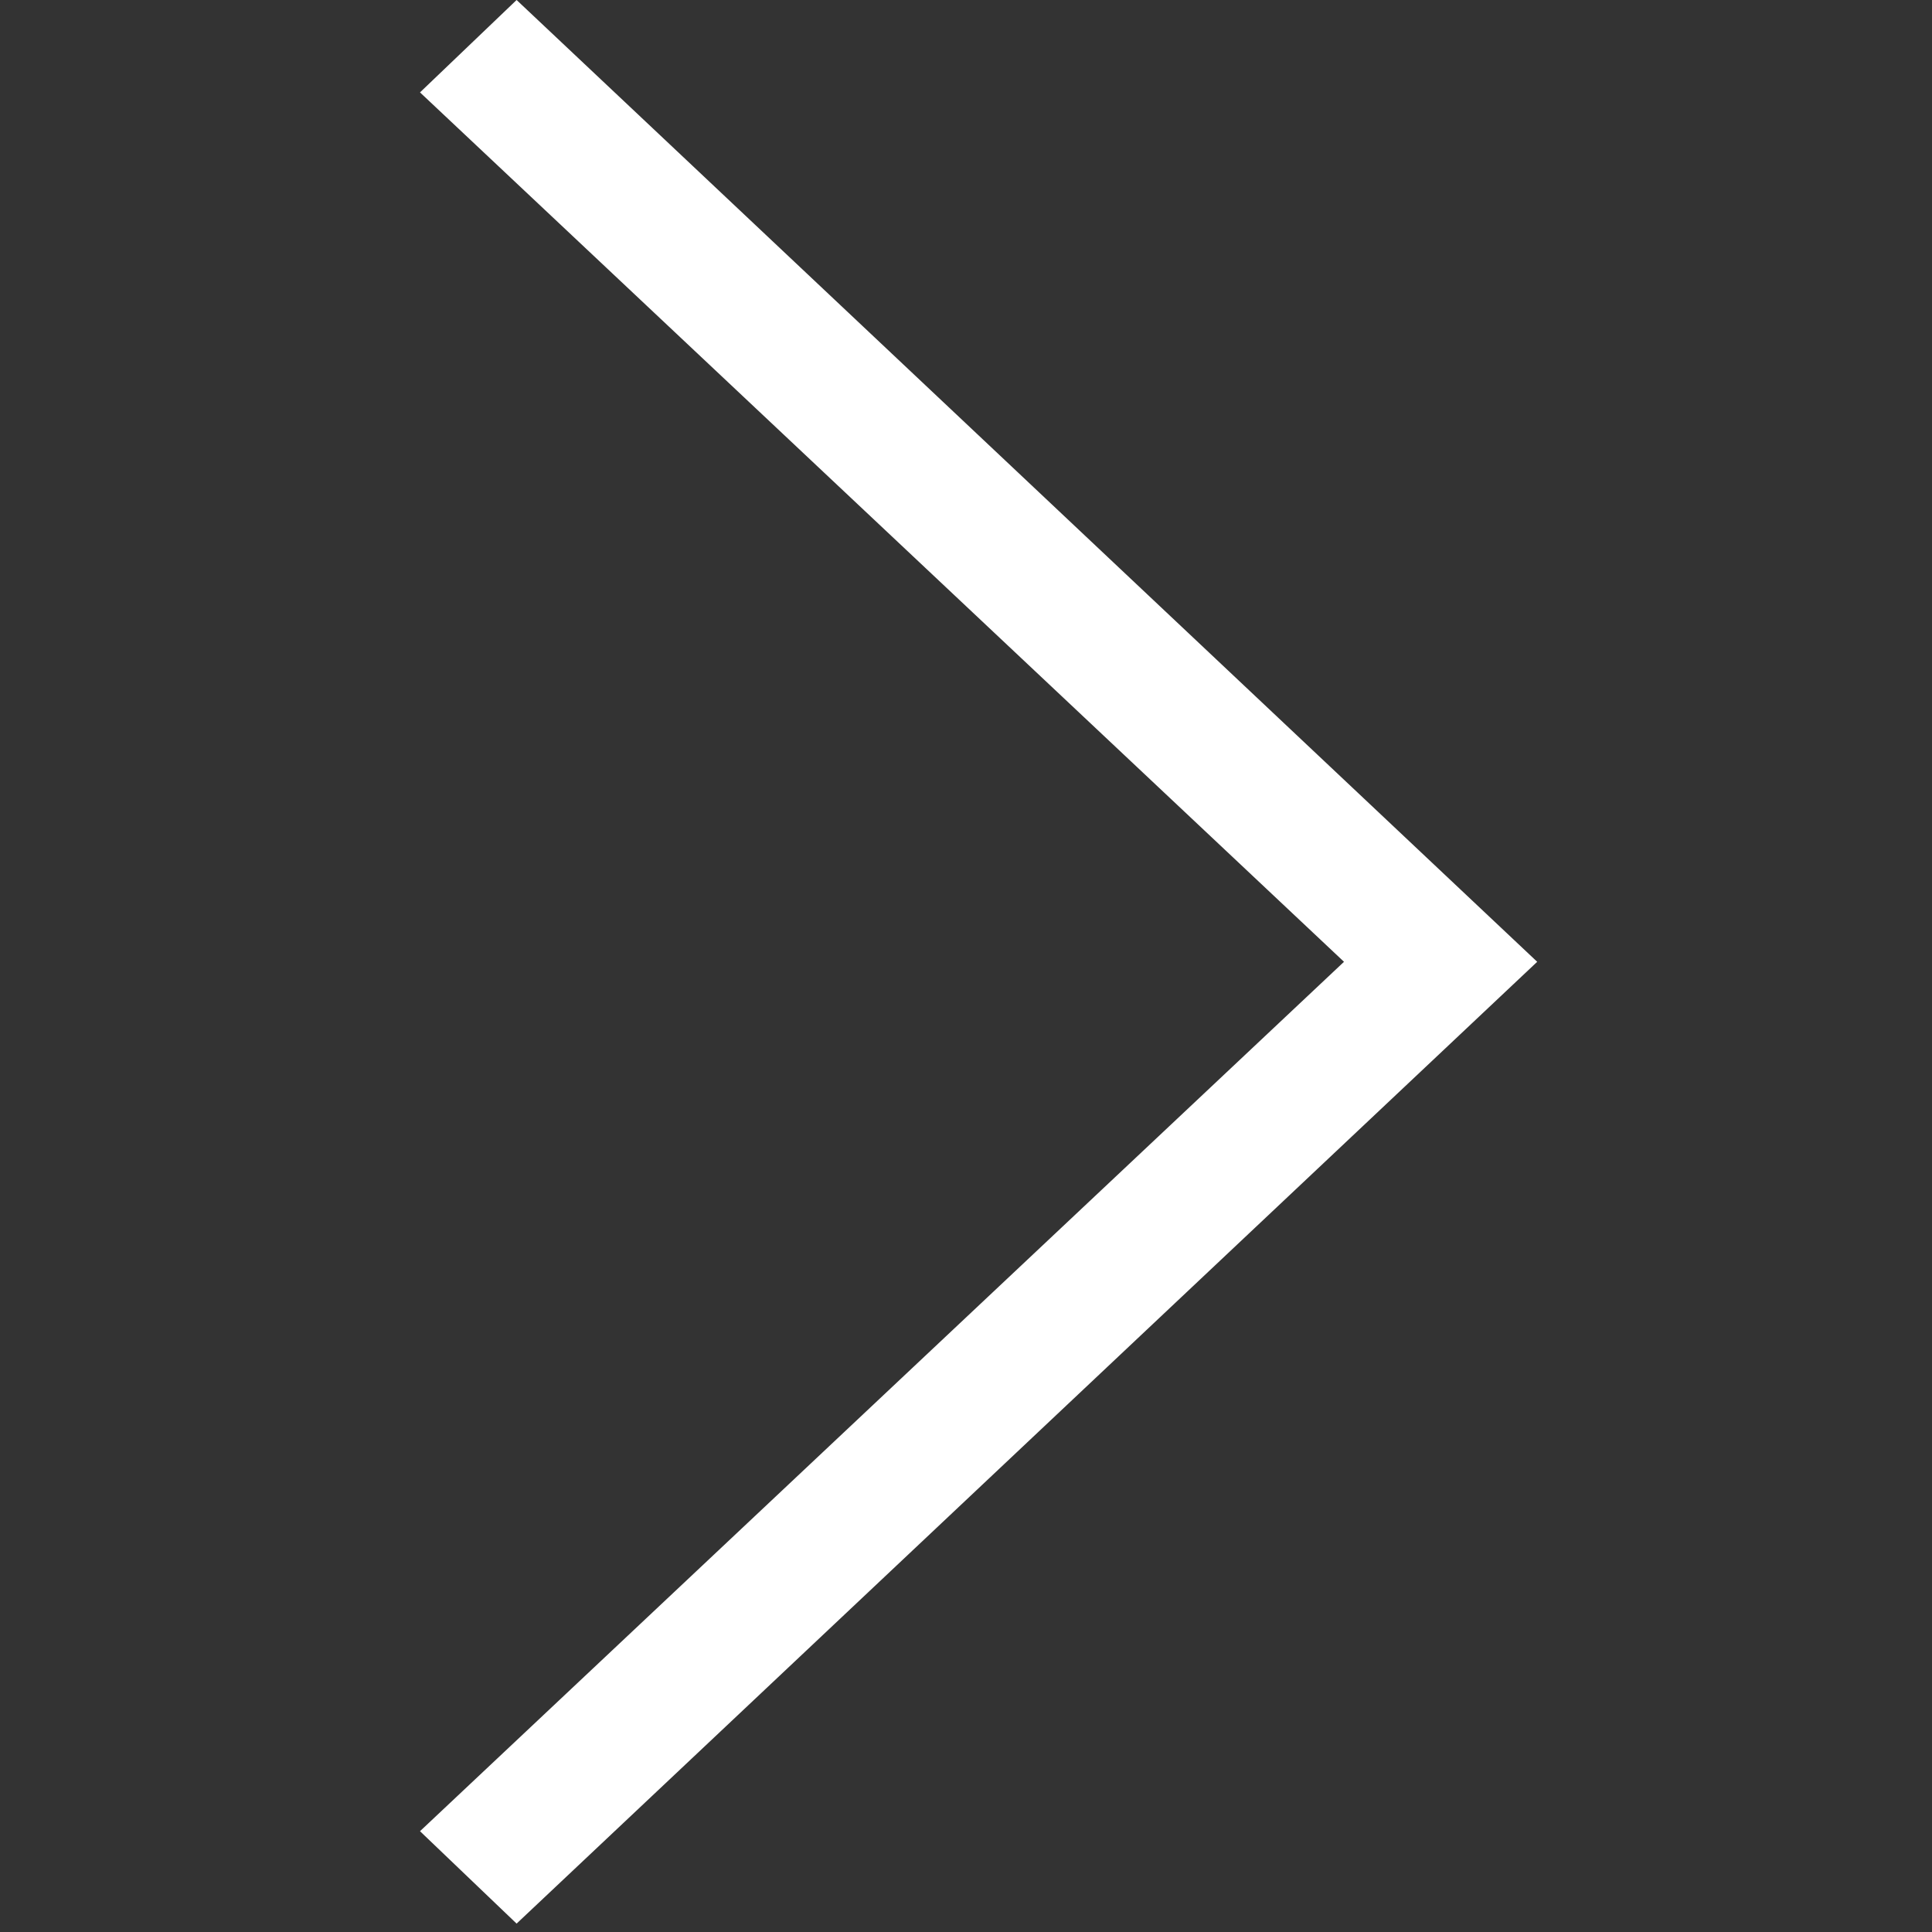<?xml version="1.0" encoding="utf-8"?>
<!-- Generator: Adobe Illustrator 18.1.1, SVG Export Plug-In . SVG Version: 6.00 Build 0)  -->
<svg version="1.1" id="Layer_1" xmlns:sketch="http://www.bohemiancoding.com/sketch/ns"
	 xmlns="http://www.w3.org/2000/svg" xmlns:xlink="http://www.w3.org/1999/xlink" x="0px" y="0px" viewBox="-456 258 46 46"
	 enable-background="new -456 258 46 46" xml:space="preserve">
<rect x="-456" y="258" width="46" height="46" fill="#333333" stroke="none"/>
<title>carrot</title>
<desc>Created with Sketch.</desc>
<g id="Page-1" sketch:type="MSPage">
	<g id="carrot" sketch:type="MSArtboardGroup">
		<path id="Imported-Layers" fill="#ffffff" sketch:type="MSShapeGroup" d="M-443.7,303.8l-2.3-2.2l22-20.7l-22-20.7l2.3-2.2l24.3,22.9
			L-443.7,303.8"/>
	</g>
</g>
</svg>
